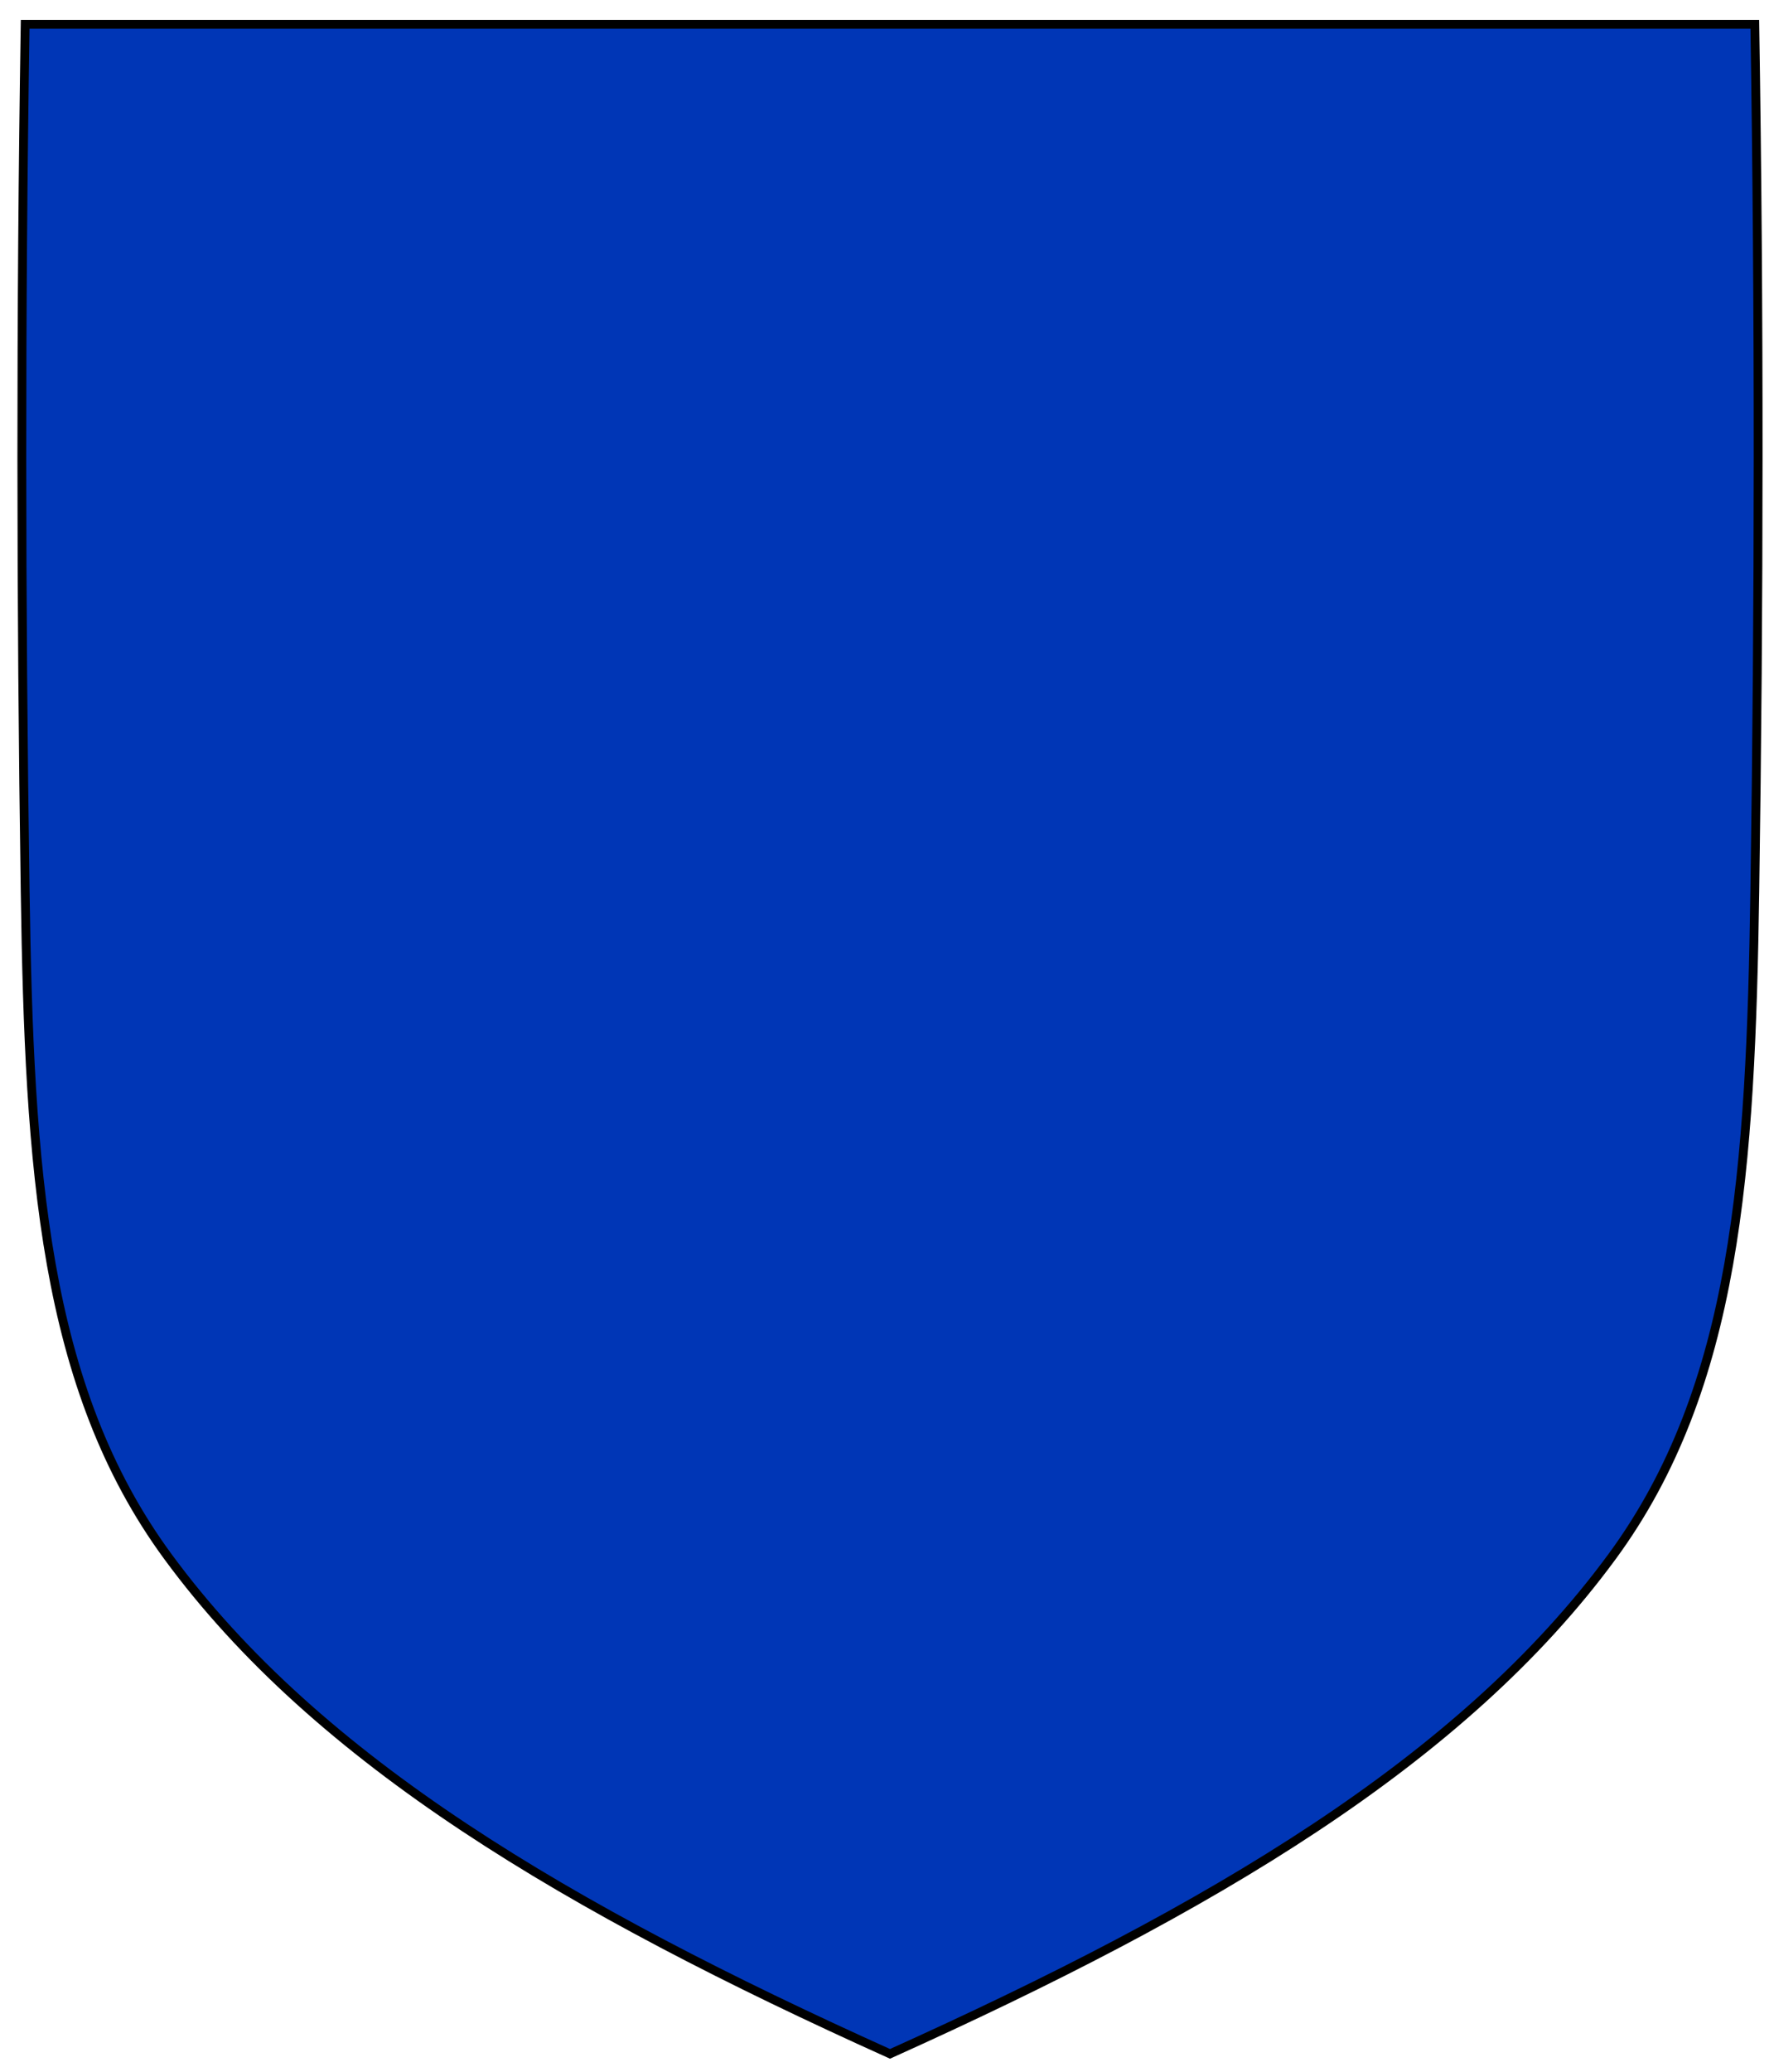 <?xml version="1.0" encoding="UTF-8"?>
<svg xmlns="http://www.w3.org/2000/svg"  width="603" height="704">
<path fill="#0036b6" stroke="#000" stroke-width="3" d="m596.48,8.26c1.55,98.18 1.46,196.36 0,294.54-1.42,94.58-6.13,168.4-48.5,226.1-51.04,69.52-136.08,119.7-245.46,169-109.4-49.3-194.43-99.47-245.47-169-42.38-57.72-47.1-131.53-48.5-226.1-1.46-98.18-1.55-196.36 0-294.54z"/>
</svg>